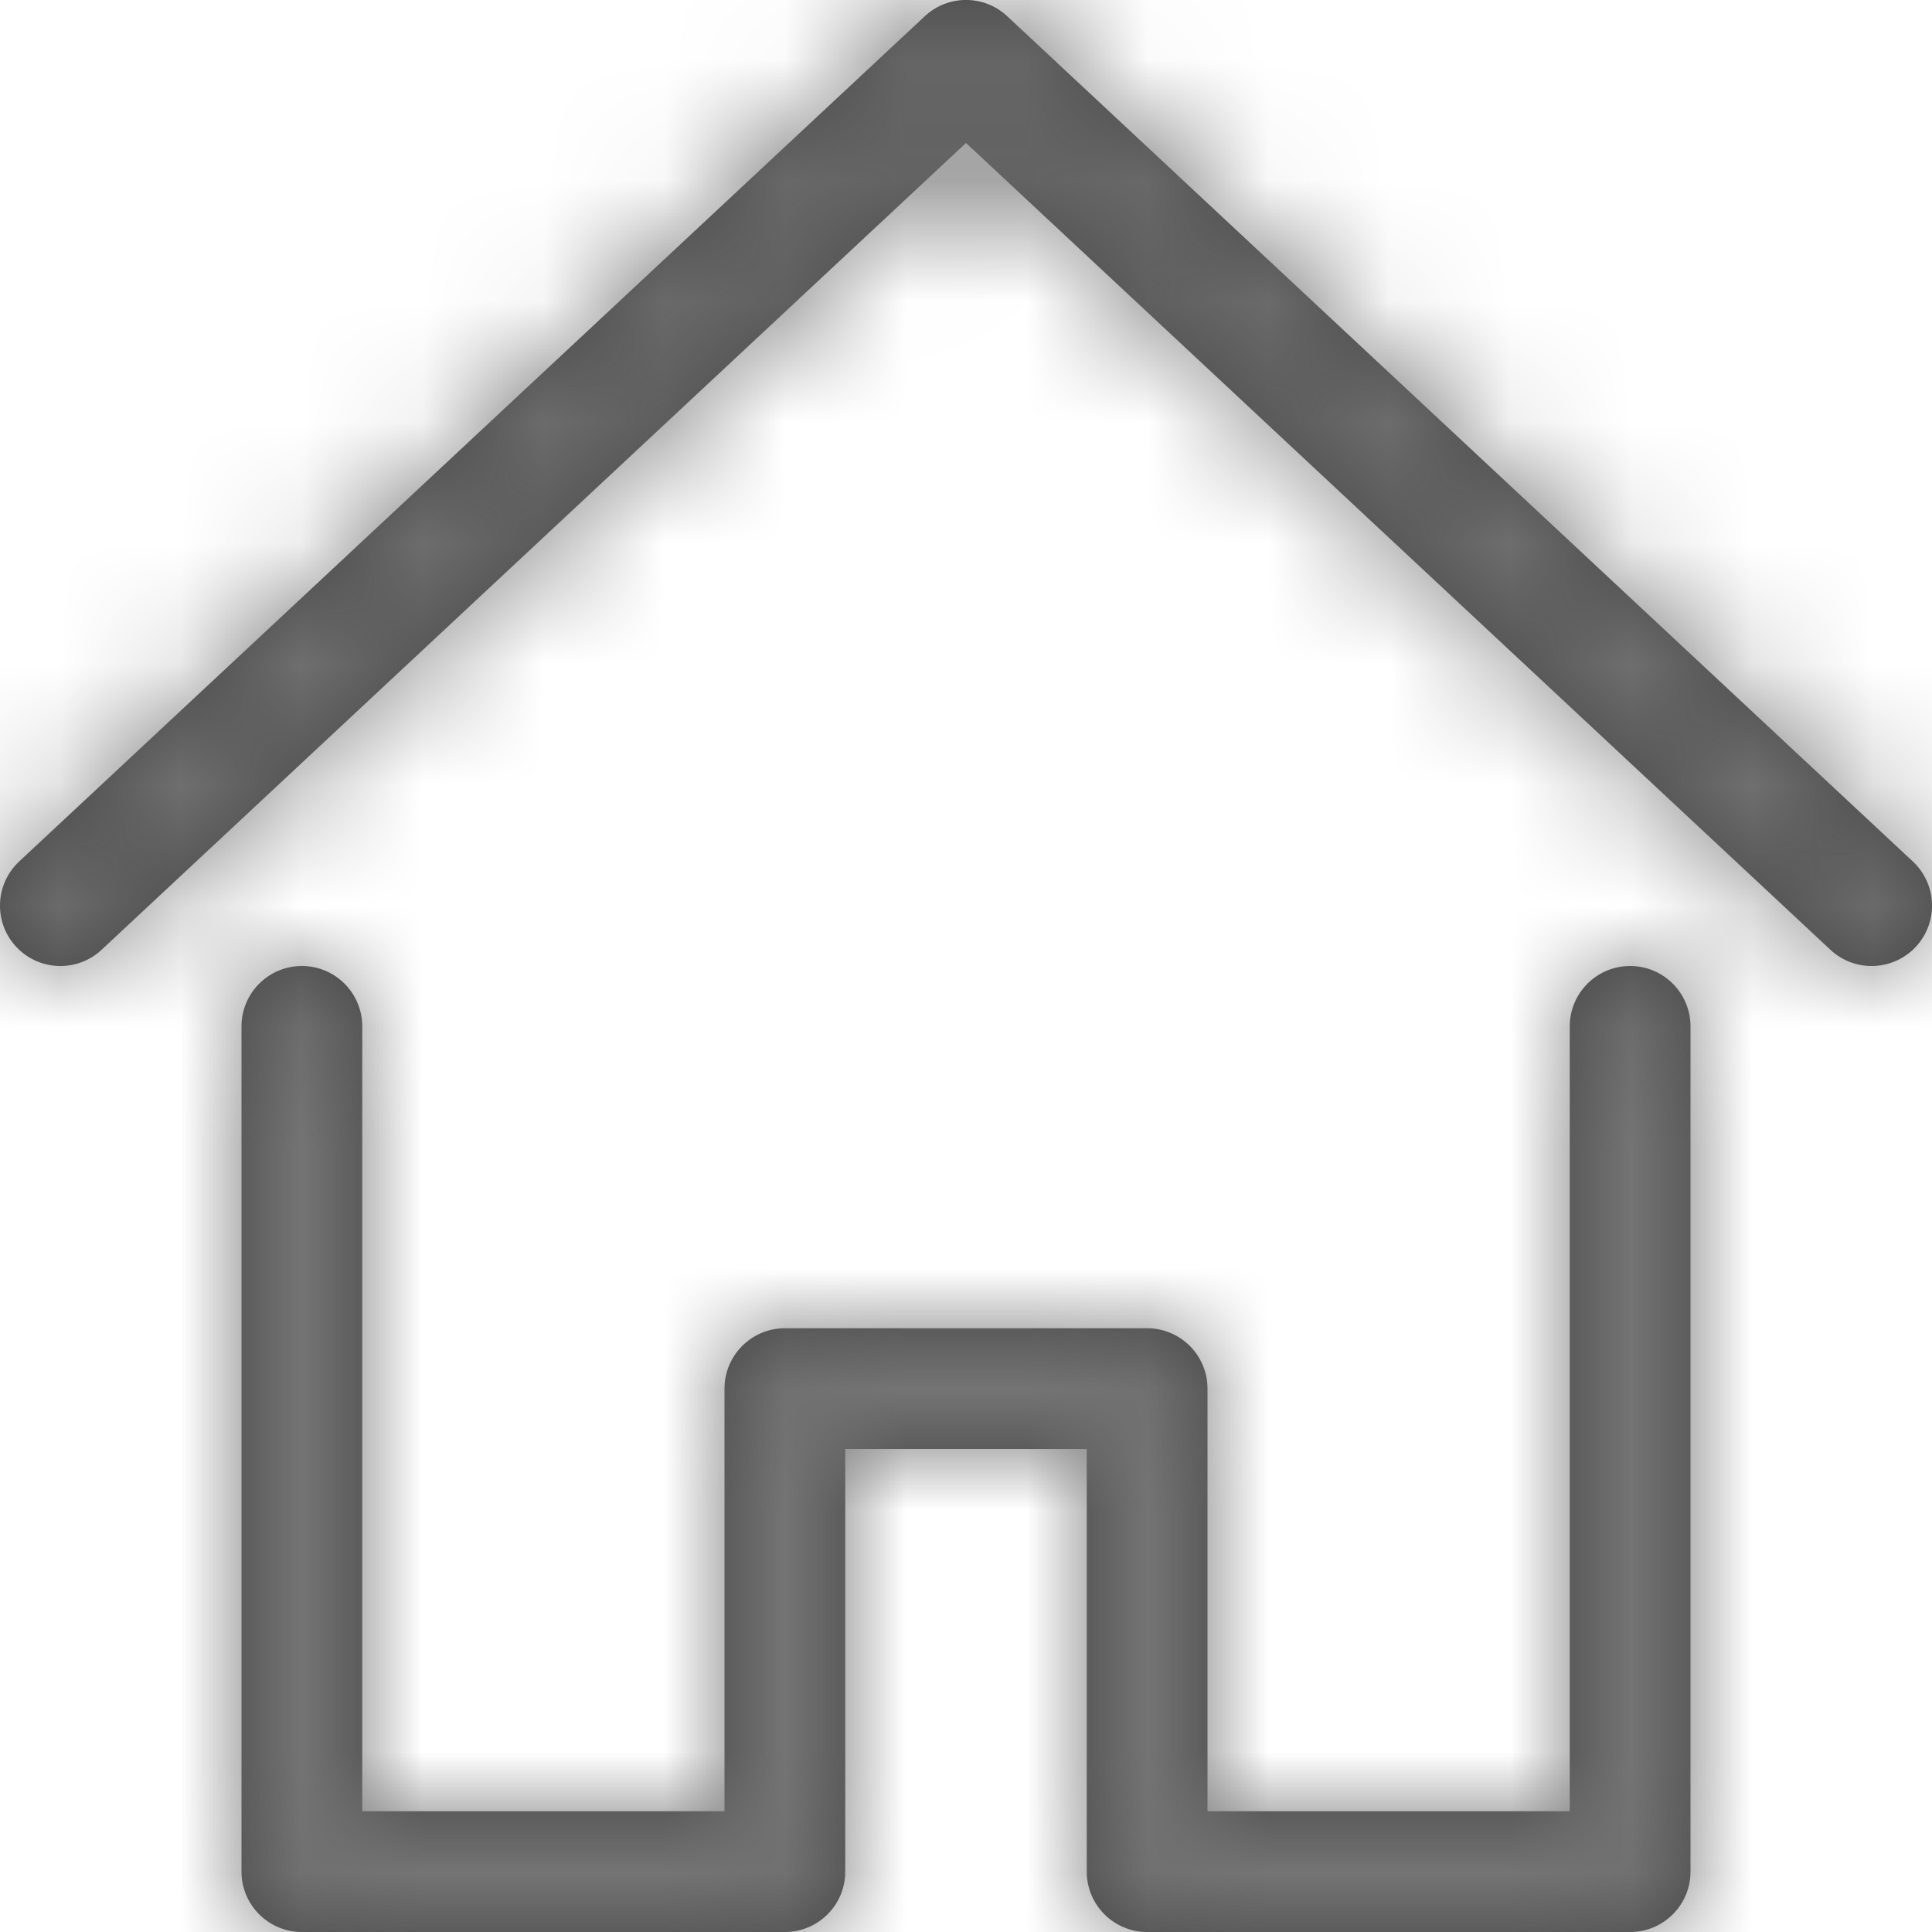 <?xml version="1.0" encoding="UTF-8"?>
<svg width="16px" height="16px" viewBox="0 0 16 16" version="1.1" xmlns="http://www.w3.org/2000/svg" xmlns:xlink="http://www.w3.org/1999/xlink">
    <!-- Generator: Sketch 48.2 (47327) - http://www.bohemiancoding.com/sketch -->
    <title>assets/icons/work-type</title>
    <desc>Created with Sketch.</desc>
    <defs>
        <path d="M8,1.184 L0.841,7.866 C0.639,8.054 0.323,8.043 0.134,7.841 C-0.054,7.639 -0.043,7.323 0.159,7.134 L7.659,0.134 C7.851,-0.045 8.149,-0.045 8.341,0.134 L15.841,7.134 C16.043,7.323 16.054,7.639 15.866,7.841 C15.677,8.043 15.361,8.054 15.159,7.866 L8,1.184 Z M7,12 L7,15.5 C7,15.776 6.776,16 6.5,16 L2.5,16 C2.224,16 2,15.776 2,15.5 L2,8.5 C2,8.224 2.224,8 2.5,8 C2.776,8 3,8.224 3,8.5 L3,15 L6,15 L6,11.5 C6,11.224 6.224,11 6.5,11 L9.5,11 C9.776,11 10,11.224 10,11.5 L10,15 L13,15 L13,8.5 C13,8.224 13.224,8 13.5,8 C13.776,8 14,8.224 14,8.5 L14,15.5 C14,15.776 13.776,16 13.5,16 L9.5,16 C9.224,16 9,15.776 9,15.5 L9,12 L7,12 Z" id="path-1"></path>
    </defs>
    <g id="Symbols" stroke="none" stroke-width="1" fill="none" fill-rule="evenodd">
        <g id="assets/icons/work-type">
            <mask id="mask-2" fill="white">
                <use xlink:href="#path-1"></use>
            </mask>
            <use id="icon" fill="#444444" fill-rule="nonzero" xlink:href="#path-1"></use>
            <g id="pallete/contextual/primary" mask="url(#mask-2)" fill="#747474">
                <rect id="bg" x="0" y="0" width="16" height="16"></rect>
            </g>
        </g>
    </g>
</svg>